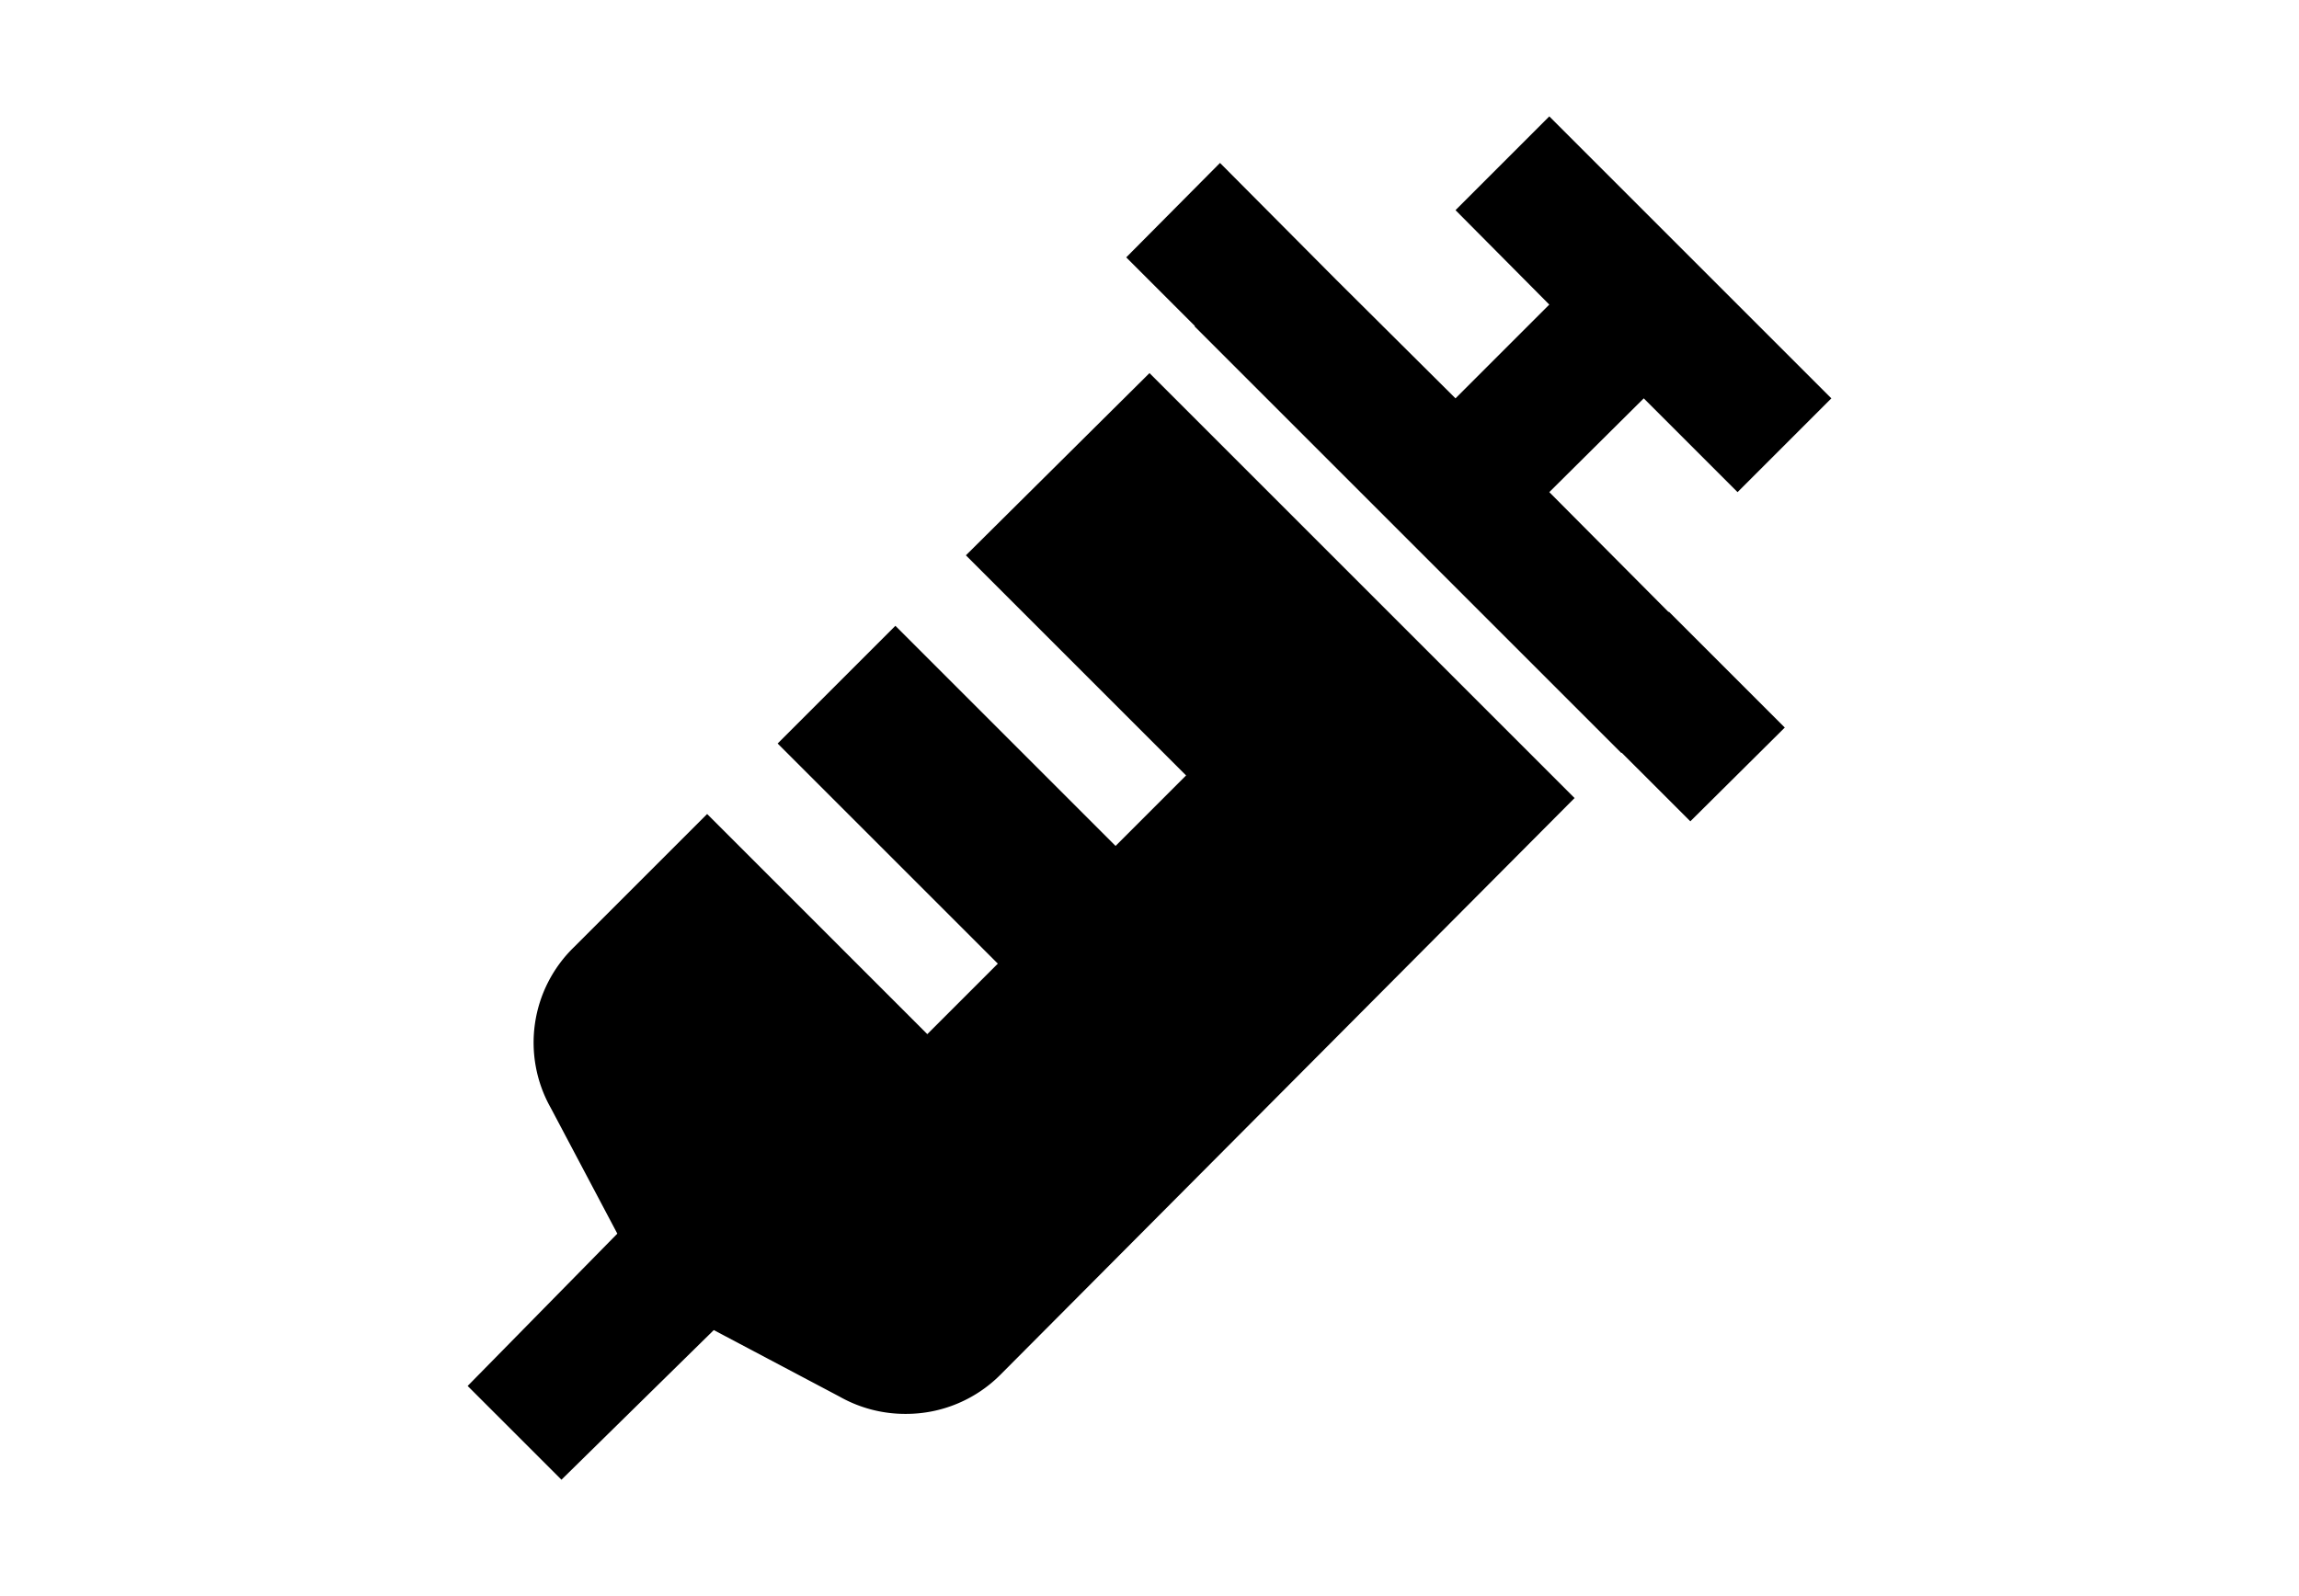 <svg xmlns="http://www.w3.org/2000/svg" width="36" height="25" viewBox="0 0 24 24"><path d="M12,5.61,9.24,8.35l3.31,3.31-1.06,1.06L8.18,9.41,6.41,11.18l3.31,3.31L8.66,15.55,5.35,12.24l-2,2A2,2,0,0,0,3,16.66l1,1.89L1.75,20.84l1.41,1.41L5.45,20,7.34,21h0a2,2,0,0,0,1,.26,2,2,0,0,0,1.42-.59L18.39,12Z"/><polygon points="19.8 9.2 18.01 7.4 19.43 5.99 20.84 7.4 22.25 5.99 18.01 1.75 16.6 3.16 18.01 4.58 16.6 5.99 14.8 4.2 13.06 2.45 11.65 3.87 12.68 4.9 12.68 4.91 19.09 11.32 19.1 11.32 20.13 12.35 21.55 10.94 19.81 9.2 19.8 9.2"/></svg>